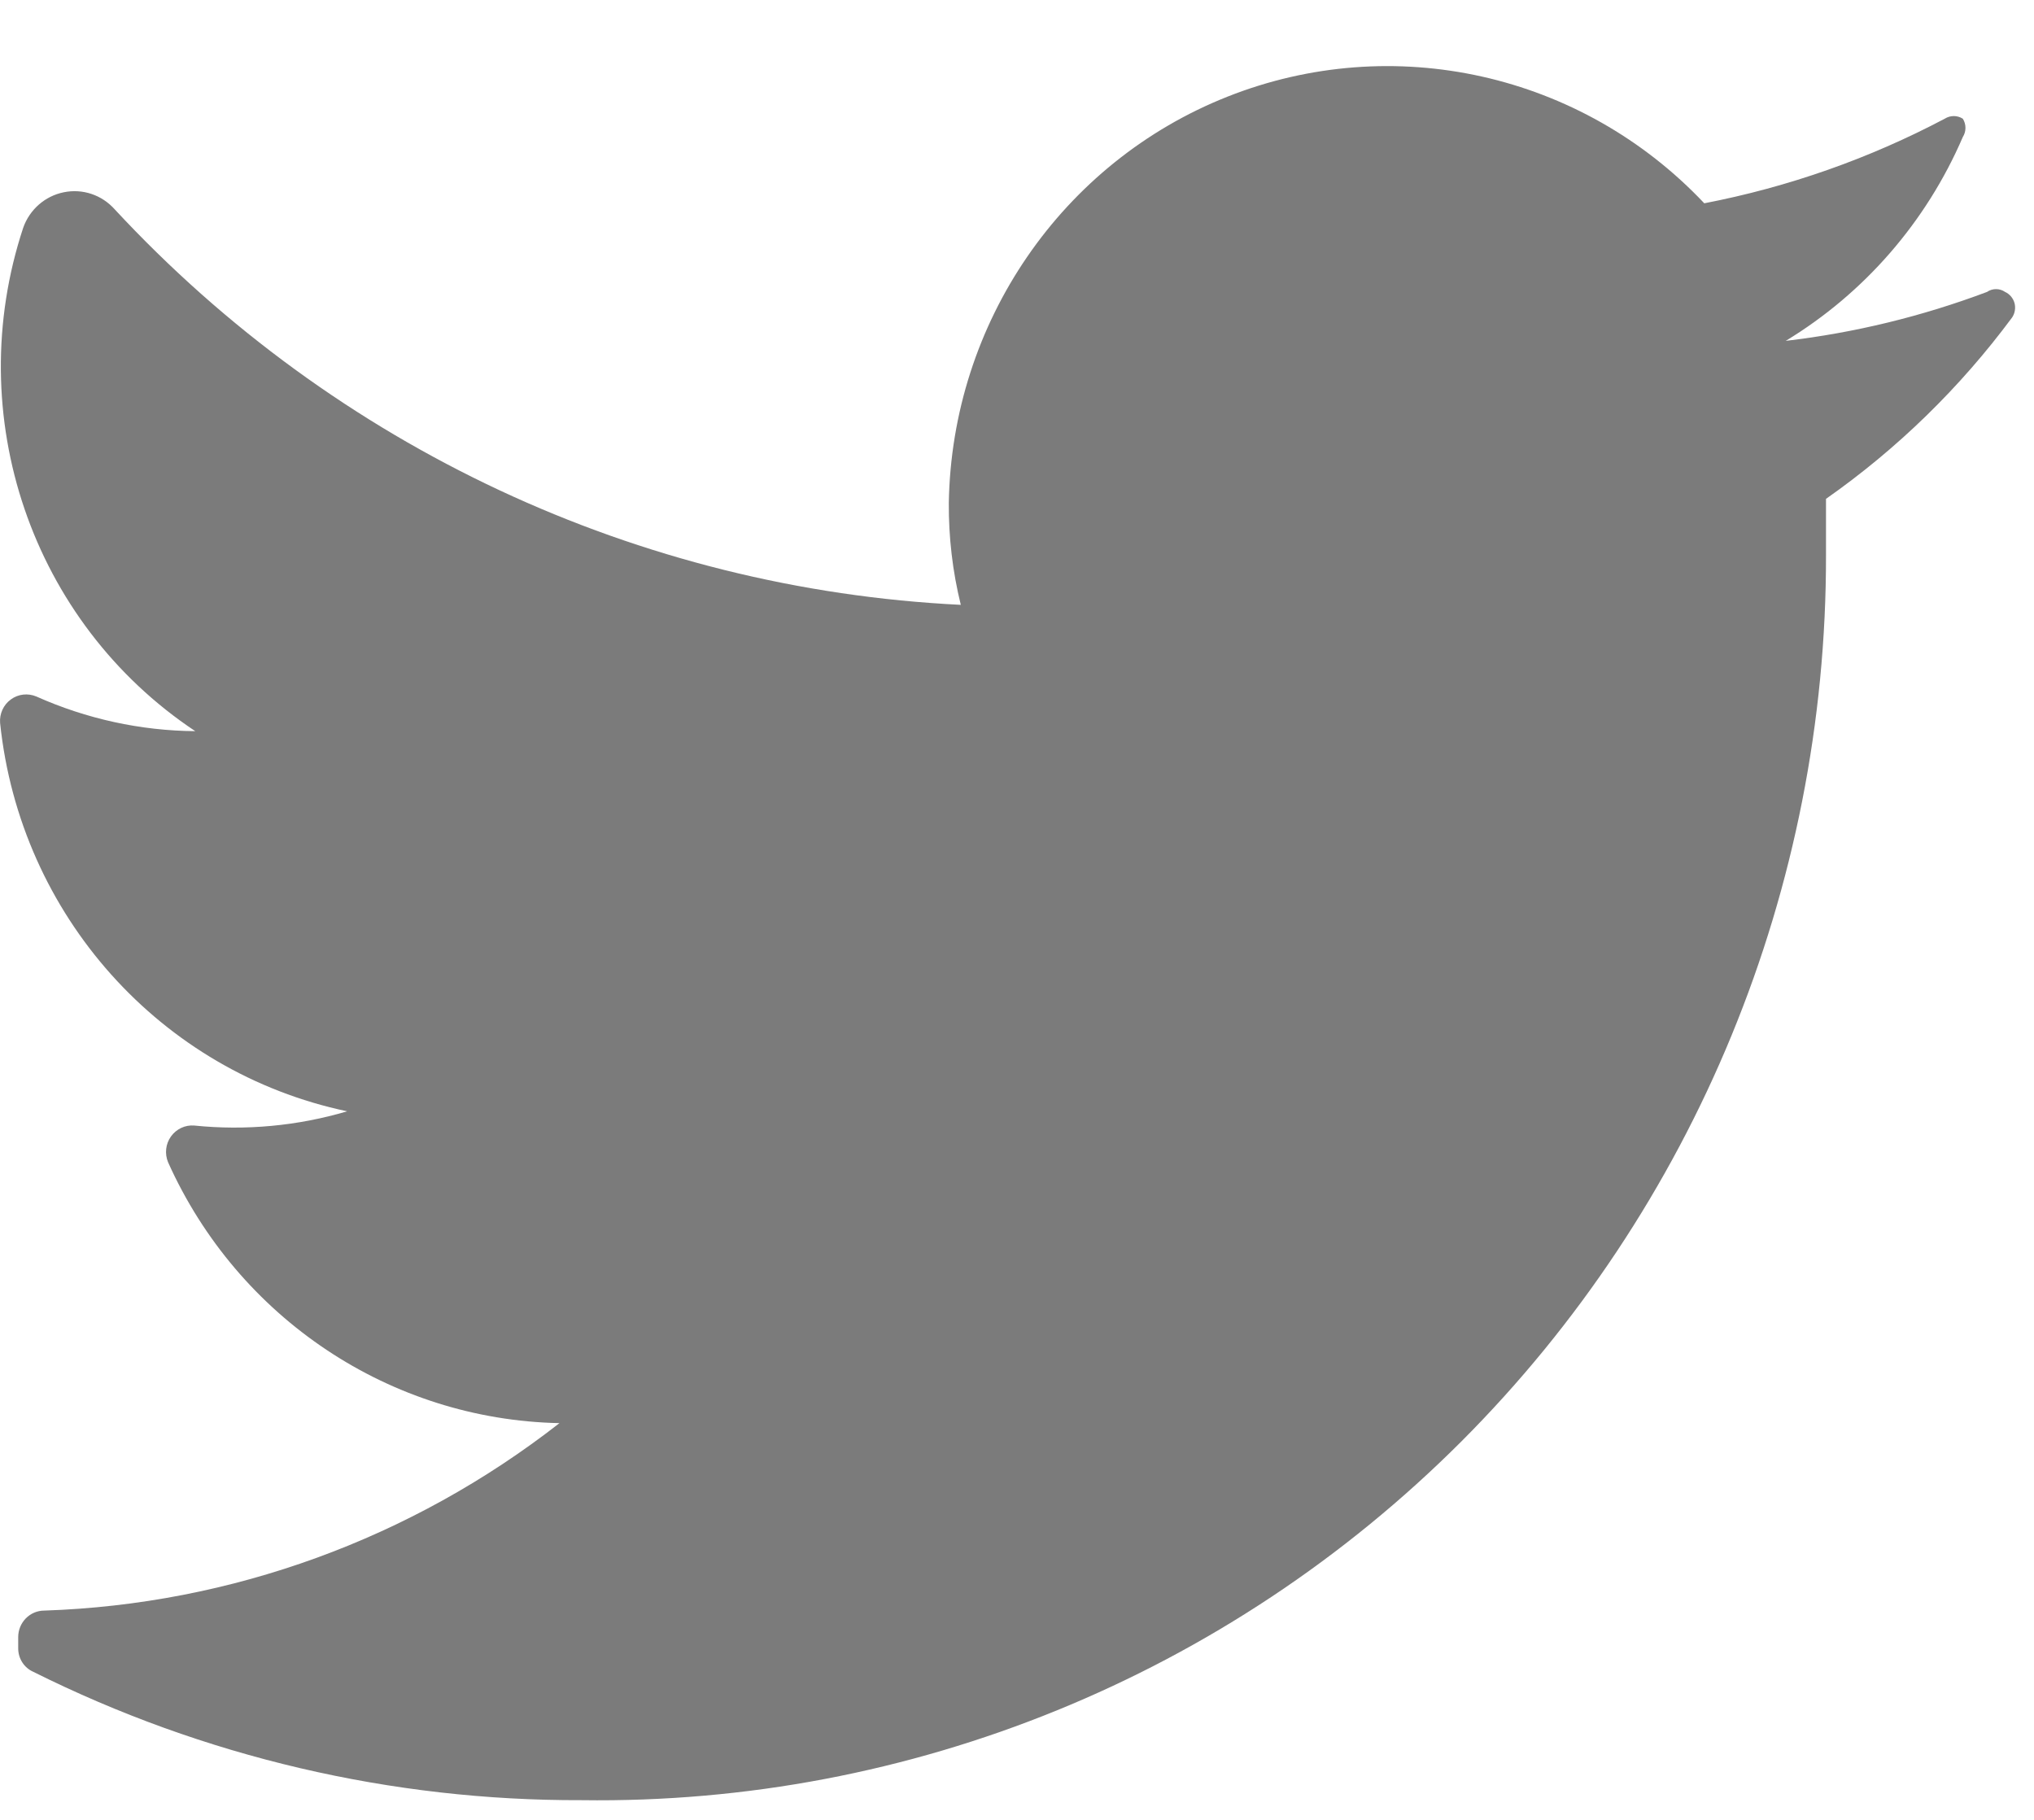 <svg width="19" height="17" viewBox="0 0 19 17" fill="none" xmlns="http://www.w3.org/2000/svg">
<path d="M18.796 2.965C18.31 3.621 17.723 4.193 17.057 4.66C17.057 4.831 17.057 5.002 17.057 5.183C17.063 8.295 15.835 11.279 13.65 13.466C11.464 15.652 8.504 16.859 5.433 16.816C3.657 16.822 1.904 16.412 0.311 15.617C0.225 15.579 0.17 15.493 0.17 15.398V15.293C0.17 15.156 0.279 15.045 0.414 15.045C2.16 14.987 3.843 14.374 5.226 13.294C3.646 13.262 2.224 12.314 1.57 10.857C1.537 10.777 1.547 10.686 1.597 10.616C1.647 10.546 1.73 10.507 1.814 10.514C2.295 10.563 2.78 10.518 3.243 10.381C1.499 10.014 0.188 8.548 0.001 6.754C-0.006 6.668 0.032 6.584 0.101 6.534C0.17 6.483 0.26 6.473 0.339 6.506C0.807 6.715 1.312 6.826 1.824 6.83C0.296 5.814 -0.364 3.883 0.217 2.127C0.277 1.957 0.421 1.831 0.596 1.796C0.772 1.76 0.952 1.821 1.072 1.956C3.134 4.178 5.968 5.503 8.975 5.65C8.898 5.338 8.861 5.018 8.863 4.698C8.891 3.015 9.919 1.516 11.466 0.903C13.013 0.29 14.772 0.683 15.92 1.899C16.703 1.748 17.46 1.482 18.166 1.109C18.218 1.076 18.284 1.076 18.335 1.109C18.368 1.161 18.368 1.228 18.335 1.28C17.993 2.074 17.415 2.739 16.681 3.184C17.324 3.109 17.955 2.955 18.561 2.727C18.612 2.692 18.679 2.692 18.73 2.727C18.773 2.747 18.805 2.785 18.818 2.831C18.83 2.876 18.822 2.926 18.796 2.965Z" fill="#7B7B7B"/>
</svg>
